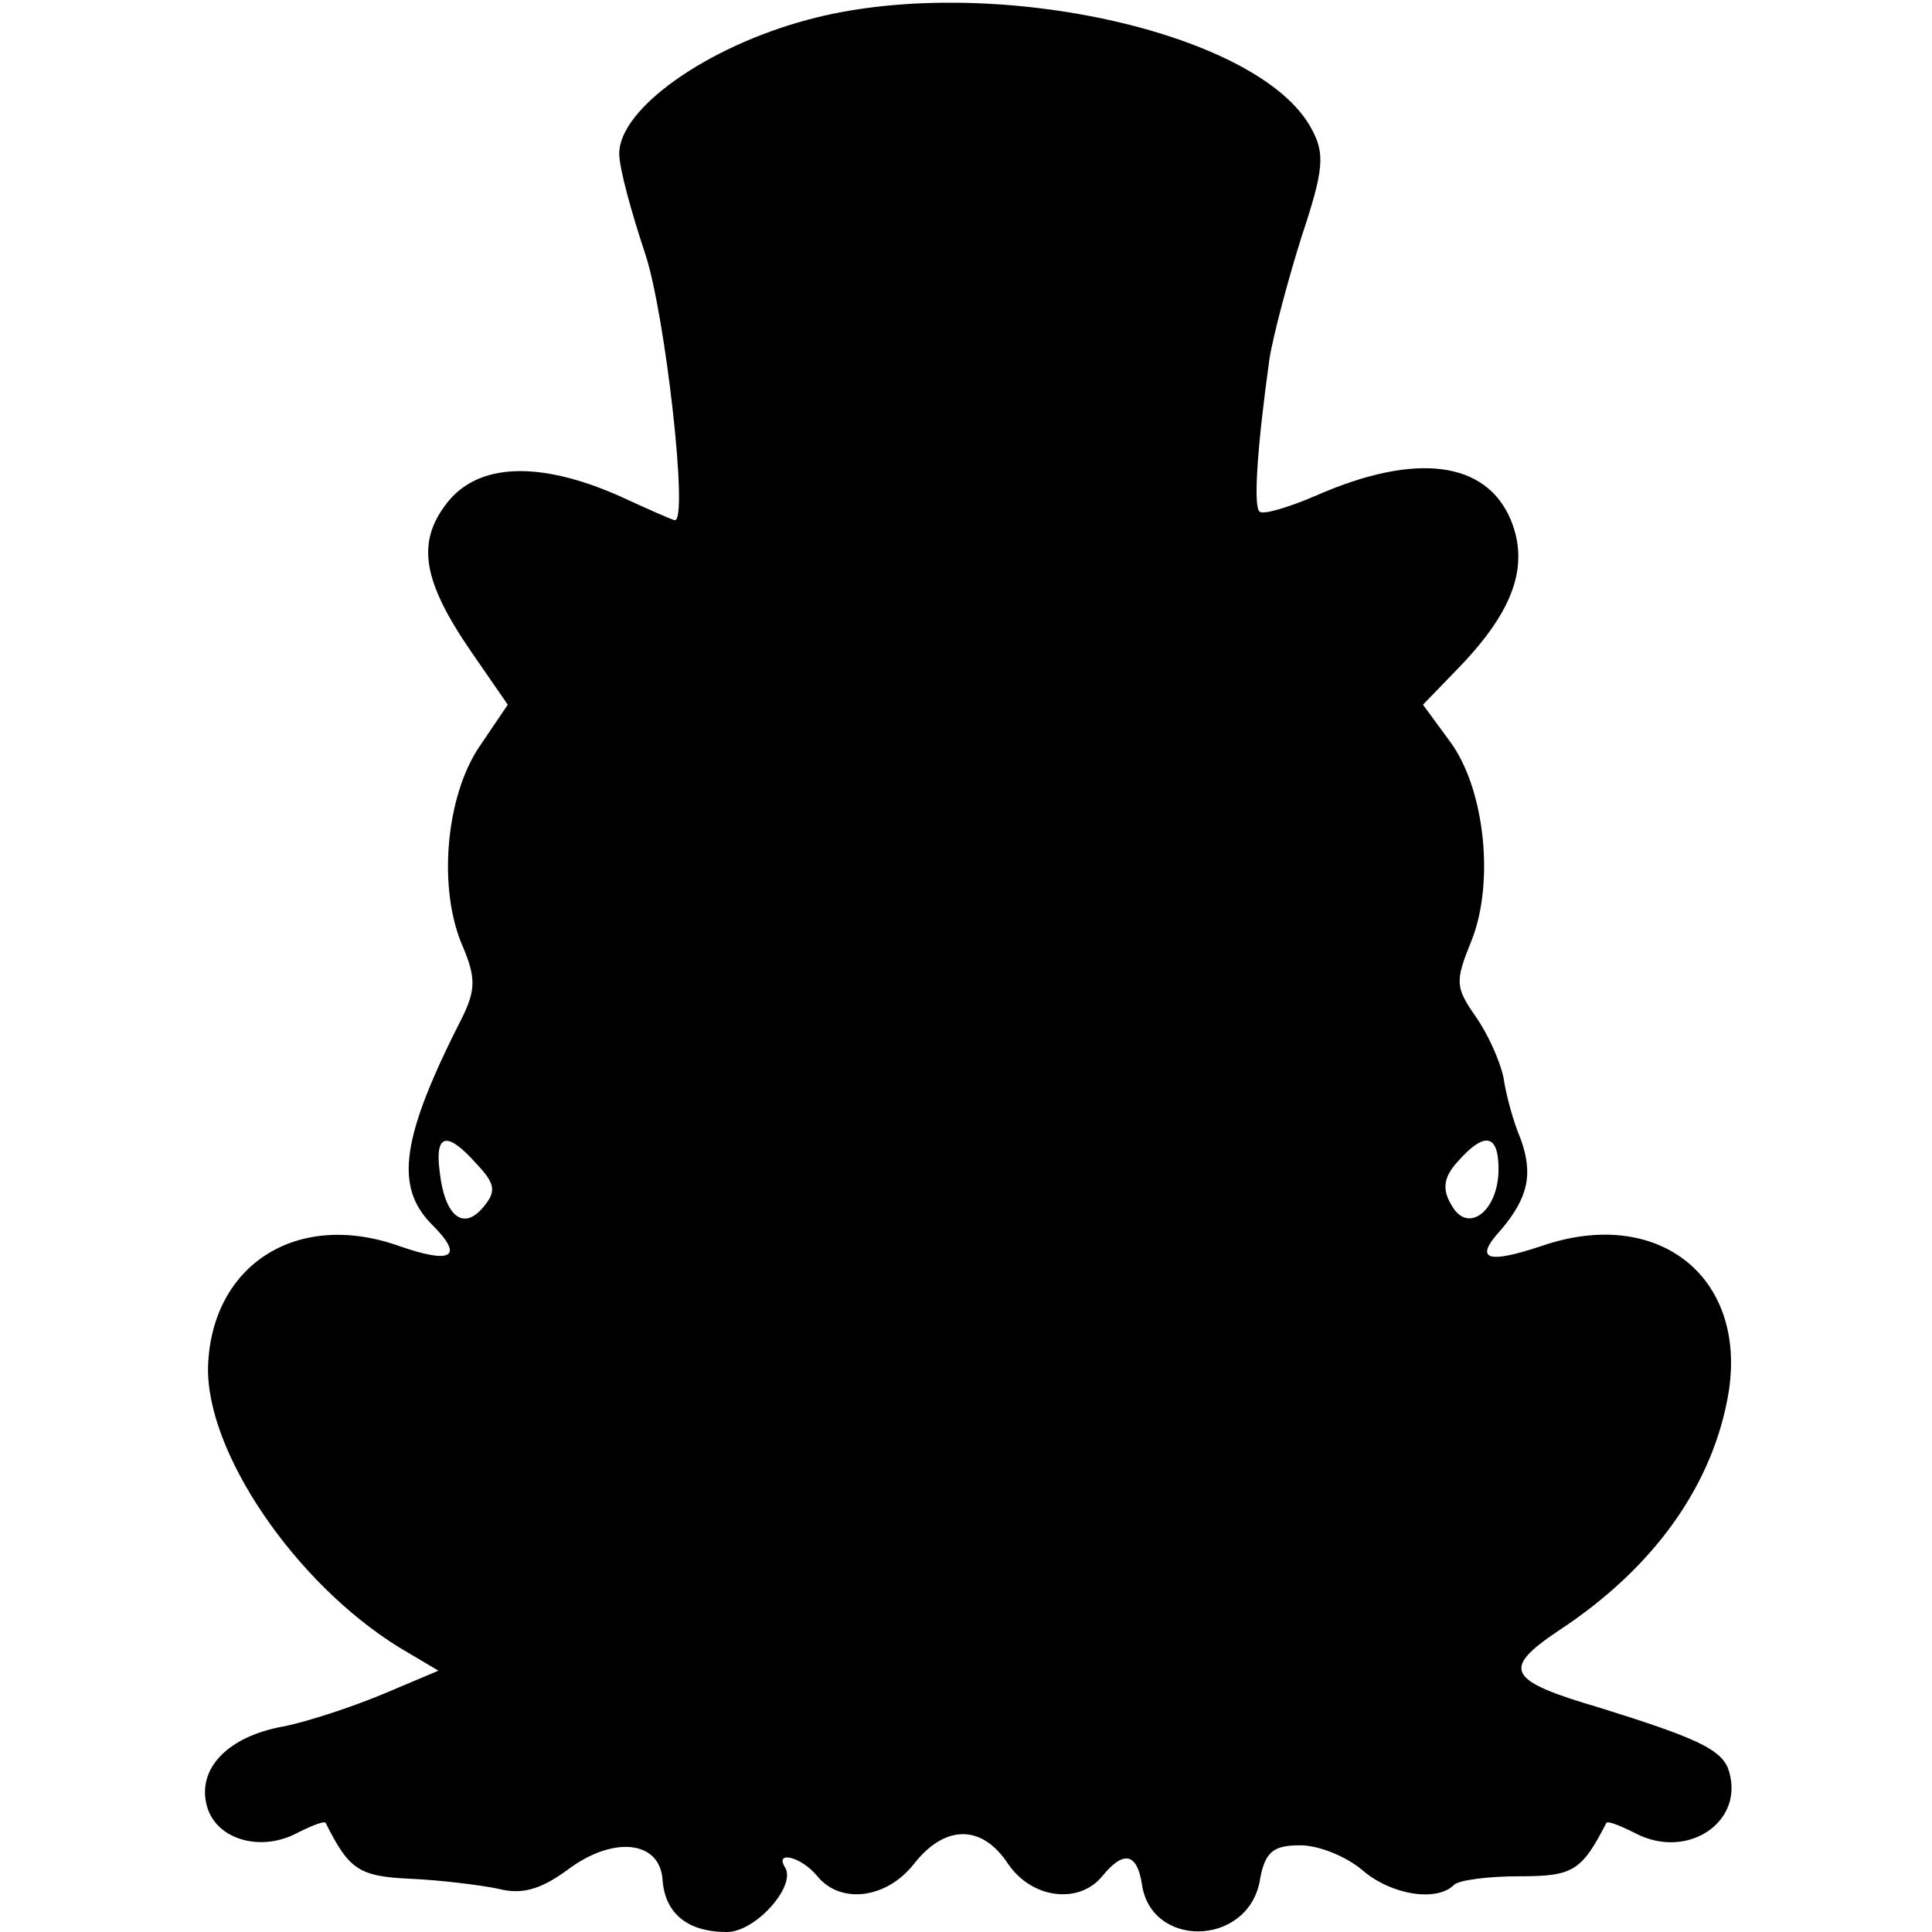<?xml version="1.0" standalone="no"?>
<!DOCTYPE svg PUBLIC "-//W3C//DTD SVG 20010904//EN"
 "http://www.w3.org/TR/2001/REC-SVG-20010904/DTD/svg10.dtd">
<svg version="1.0" xmlns="http://www.w3.org/2000/svg"
 width="156pt" height="156pt" viewBox="0 0 156 156"
 preserveAspectRatio="xMidYMid meet">
<g transform="translate(0,156) scale(0.1,-0.1)"
fill="#000000" stroke="none">
<path d="M652 1544 c-82 -22 -152 -72 -152 -108 0 -12 10 -48 21 -81 16 -48
35 -215 24 -215 -2 0 -22 9 -46 20 -64 28 -113 26 -138 -6 -25 -32 -20 -63 20
-121 l29 -42 -23 -34 c-27 -40 -34 -115 -13 -162 10 -24 10 -34 0 -55 -50 -98
-56 -138 -25 -169 26 -26 16 -32 -27 -17 -82 29 -151 -15 -154 -97 -2 -69 70
-175 154 -227 l32 -19 -45 -19 c-24 -10 -60 -22 -80 -26 -45 -8 -70 -34 -62
-64 7 -27 43 -38 73 -22 12 6 22 10 23 8 19 -38 27 -43 68 -45 24 -1 56 -5 71
-8 19 -5 34 -1 56 15 37 28 75 24 77 -8 2 -27 20 -42 52 -42 23 0 56 37 47 52
-9 14 13 9 26 -7 19 -23 56 -18 78 10 25 32 55 32 76 0 19 -28 57 -33 76 -10
17 21 28 19 32 -6 7 -52 84 -51 95 1 4 25 11 30 33 30 15 0 37 -9 50 -20 23
-20 60 -26 74 -12 4 4 28 7 53 7 43 0 50 4 70 43 1 2 11 -2 23 -8 43 -23 91
10 75 53 -7 15 -26 24 -103 48 -75 22 -80 31 -34 62 78 51 126 119 138 194 14
93 -58 149 -151 117 -45 -15 -55 -11 -33 13 22 26 26 45 16 73 -6 14 -12 36
-14 50 -3 14 -13 36 -23 50 -16 23 -16 28 -3 60 19 47 11 123 -17 161 l-22 30
30 31 c43 45 56 81 41 118 -20 48 -77 55 -157 20 -23 -10 -44 -16 -46 -13 -5
4 -2 51 8 123 3 19 15 64 26 99 18 54 19 67 8 87 -42 79 -263 127 -407 88z
m-267 -924 c15 -16 16 -22 5 -35 -16 -19 -31 -7 -35 29 -4 31 6 33 30 6z m825
-4 c0 -34 -25 -53 -38 -29 -8 13 -6 23 5 35 22 25 33 22 33 -6z"/>
</g>
</svg>
